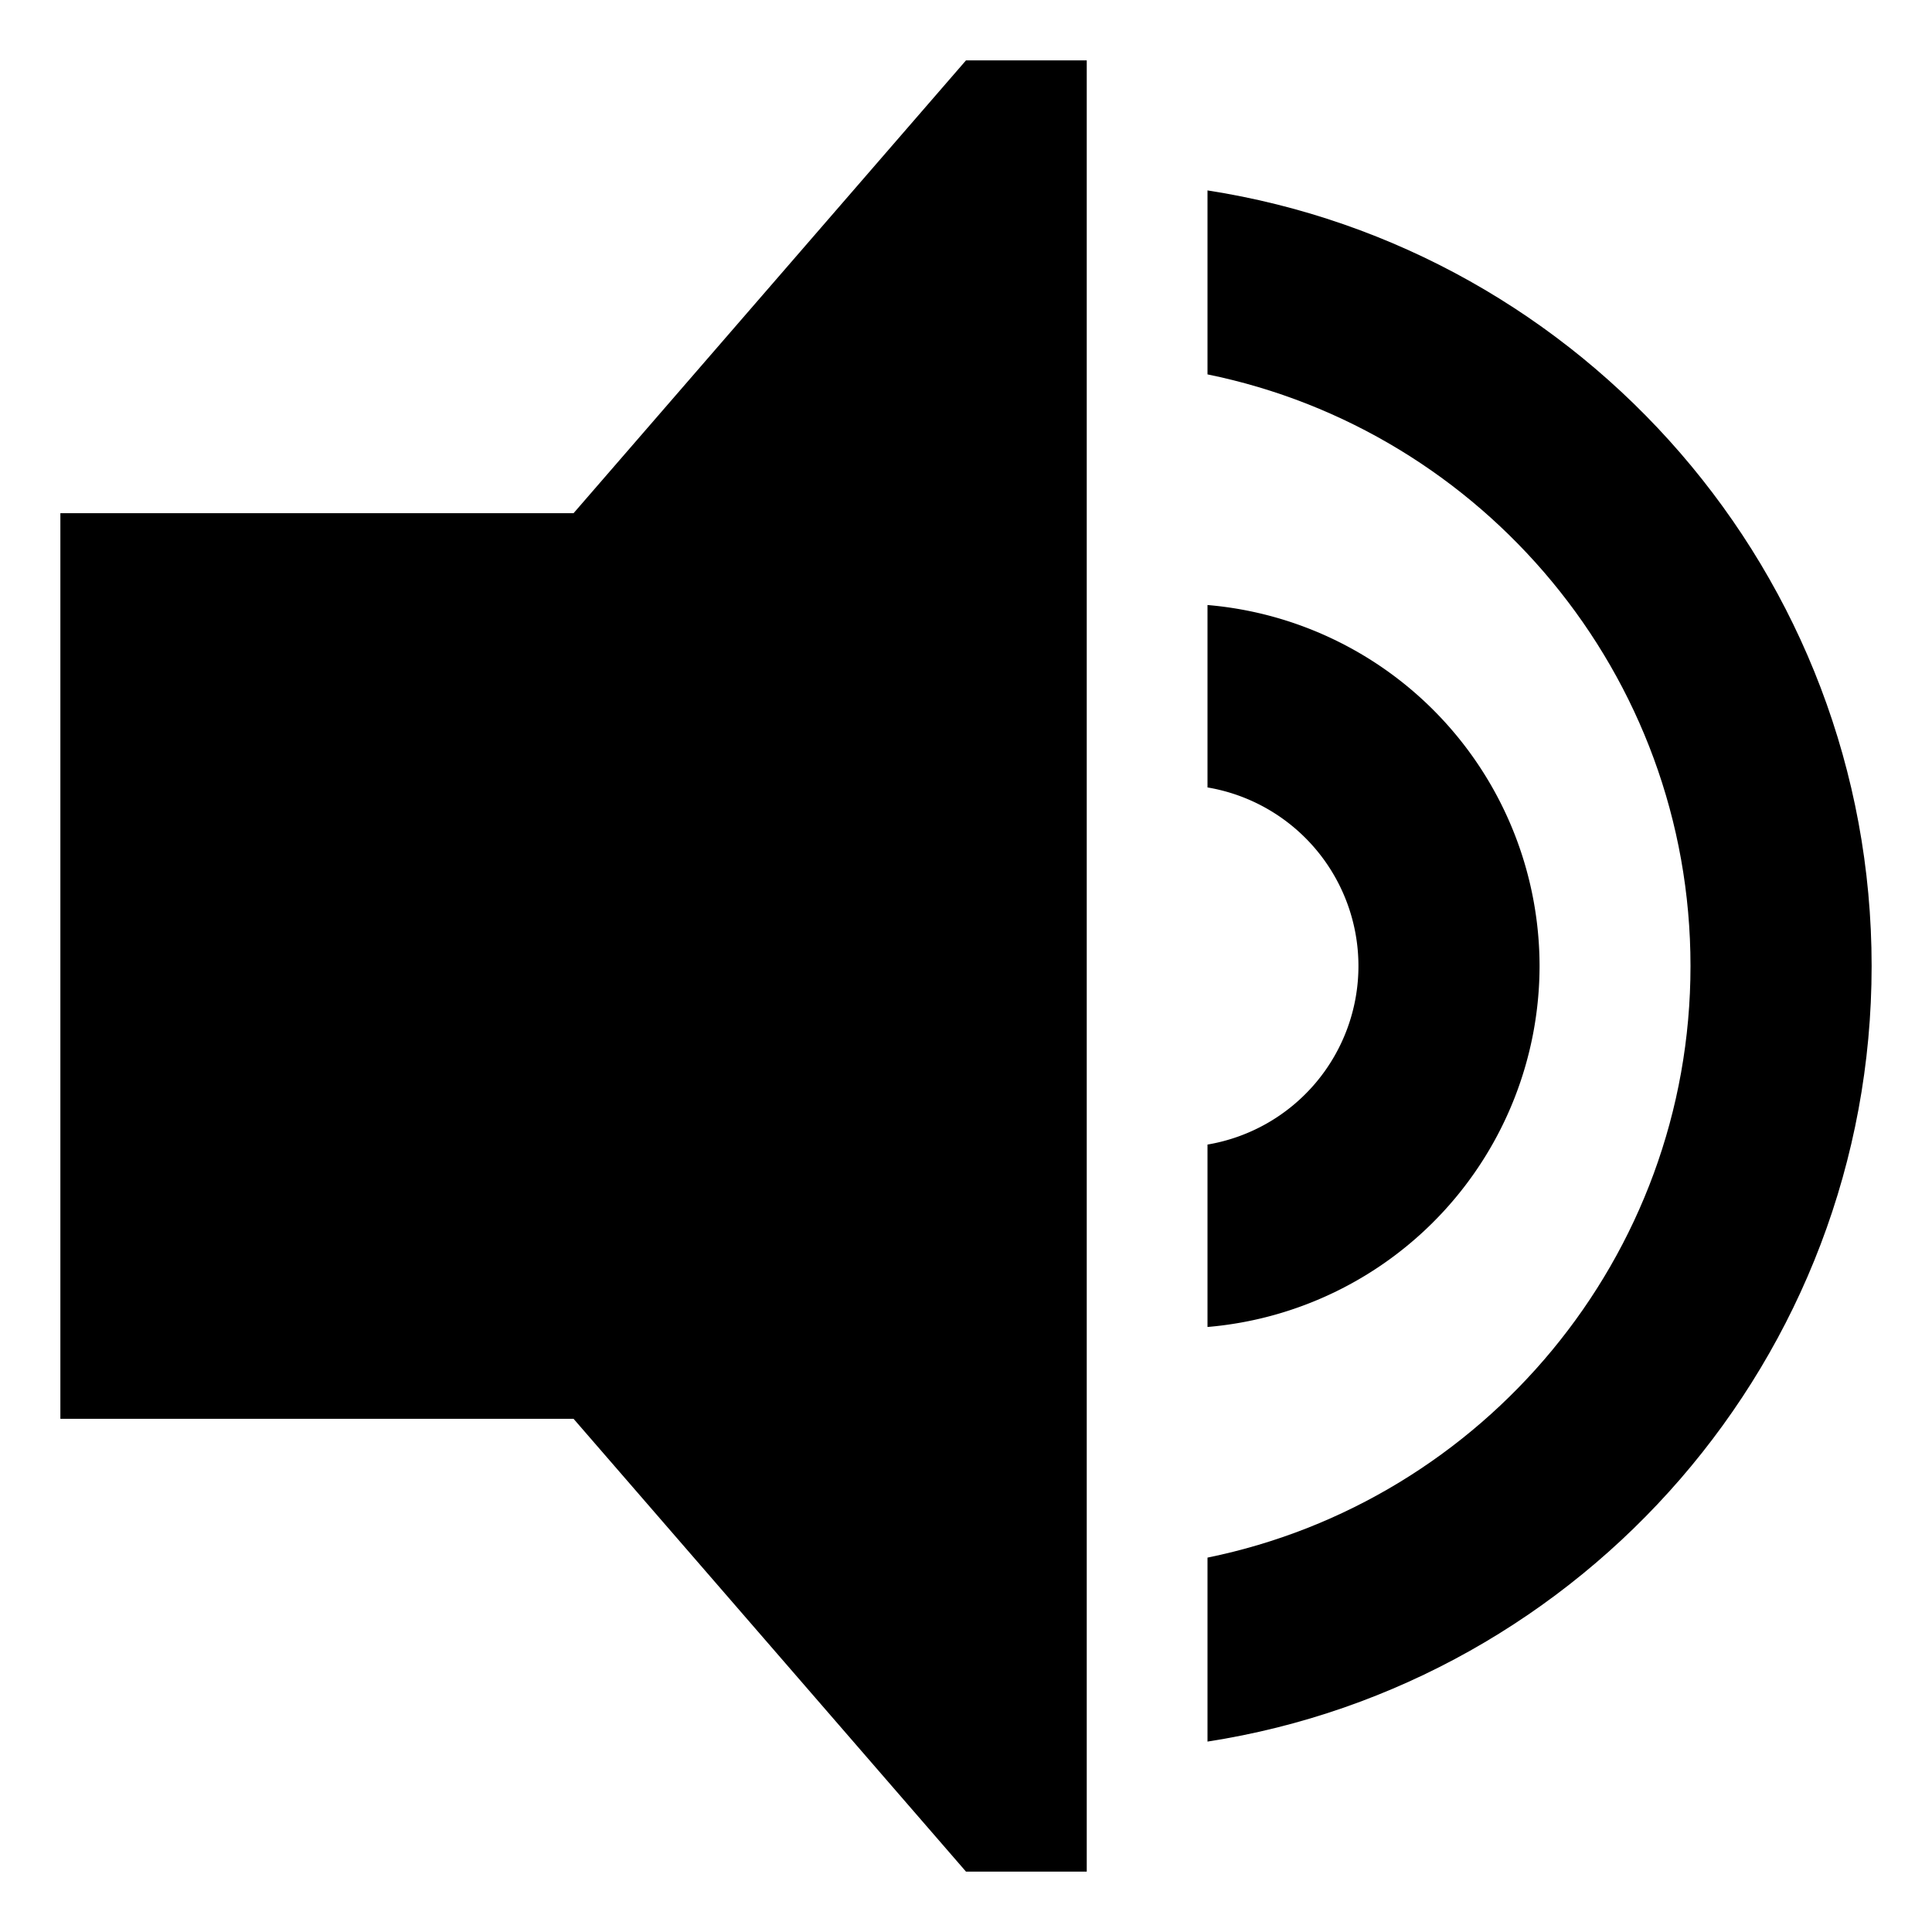<svg xmlns="http://www.w3.org/2000/svg" viewBox="0 0 512 512">
  <polygon fill="currentColor" points="152 136 16 136 16 376 152 376 256 496 288 496 288 464 288 416 288 96 288 48 288 16 256 16 152 136" class="ci-primary"/>
  <path fill="currentColor" d="M408,256a96.127,96.127,0,0,0-88-95.664v48.343a47.991,47.991,0,0,1,0,94.642v48.343A96.127,96.127,0,0,0,408,256Z" class="ci-primary"/>
  <path fill="currentColor" d="M320,50.462V99.217C392.943,114.083,448,178.731,448,256S392.943,397.917,320,412.783v48.755C419.553,446.1,496,359.812,496,256S419.553,65.9,320,50.462Z" class="ci-primary"/>
</svg>
